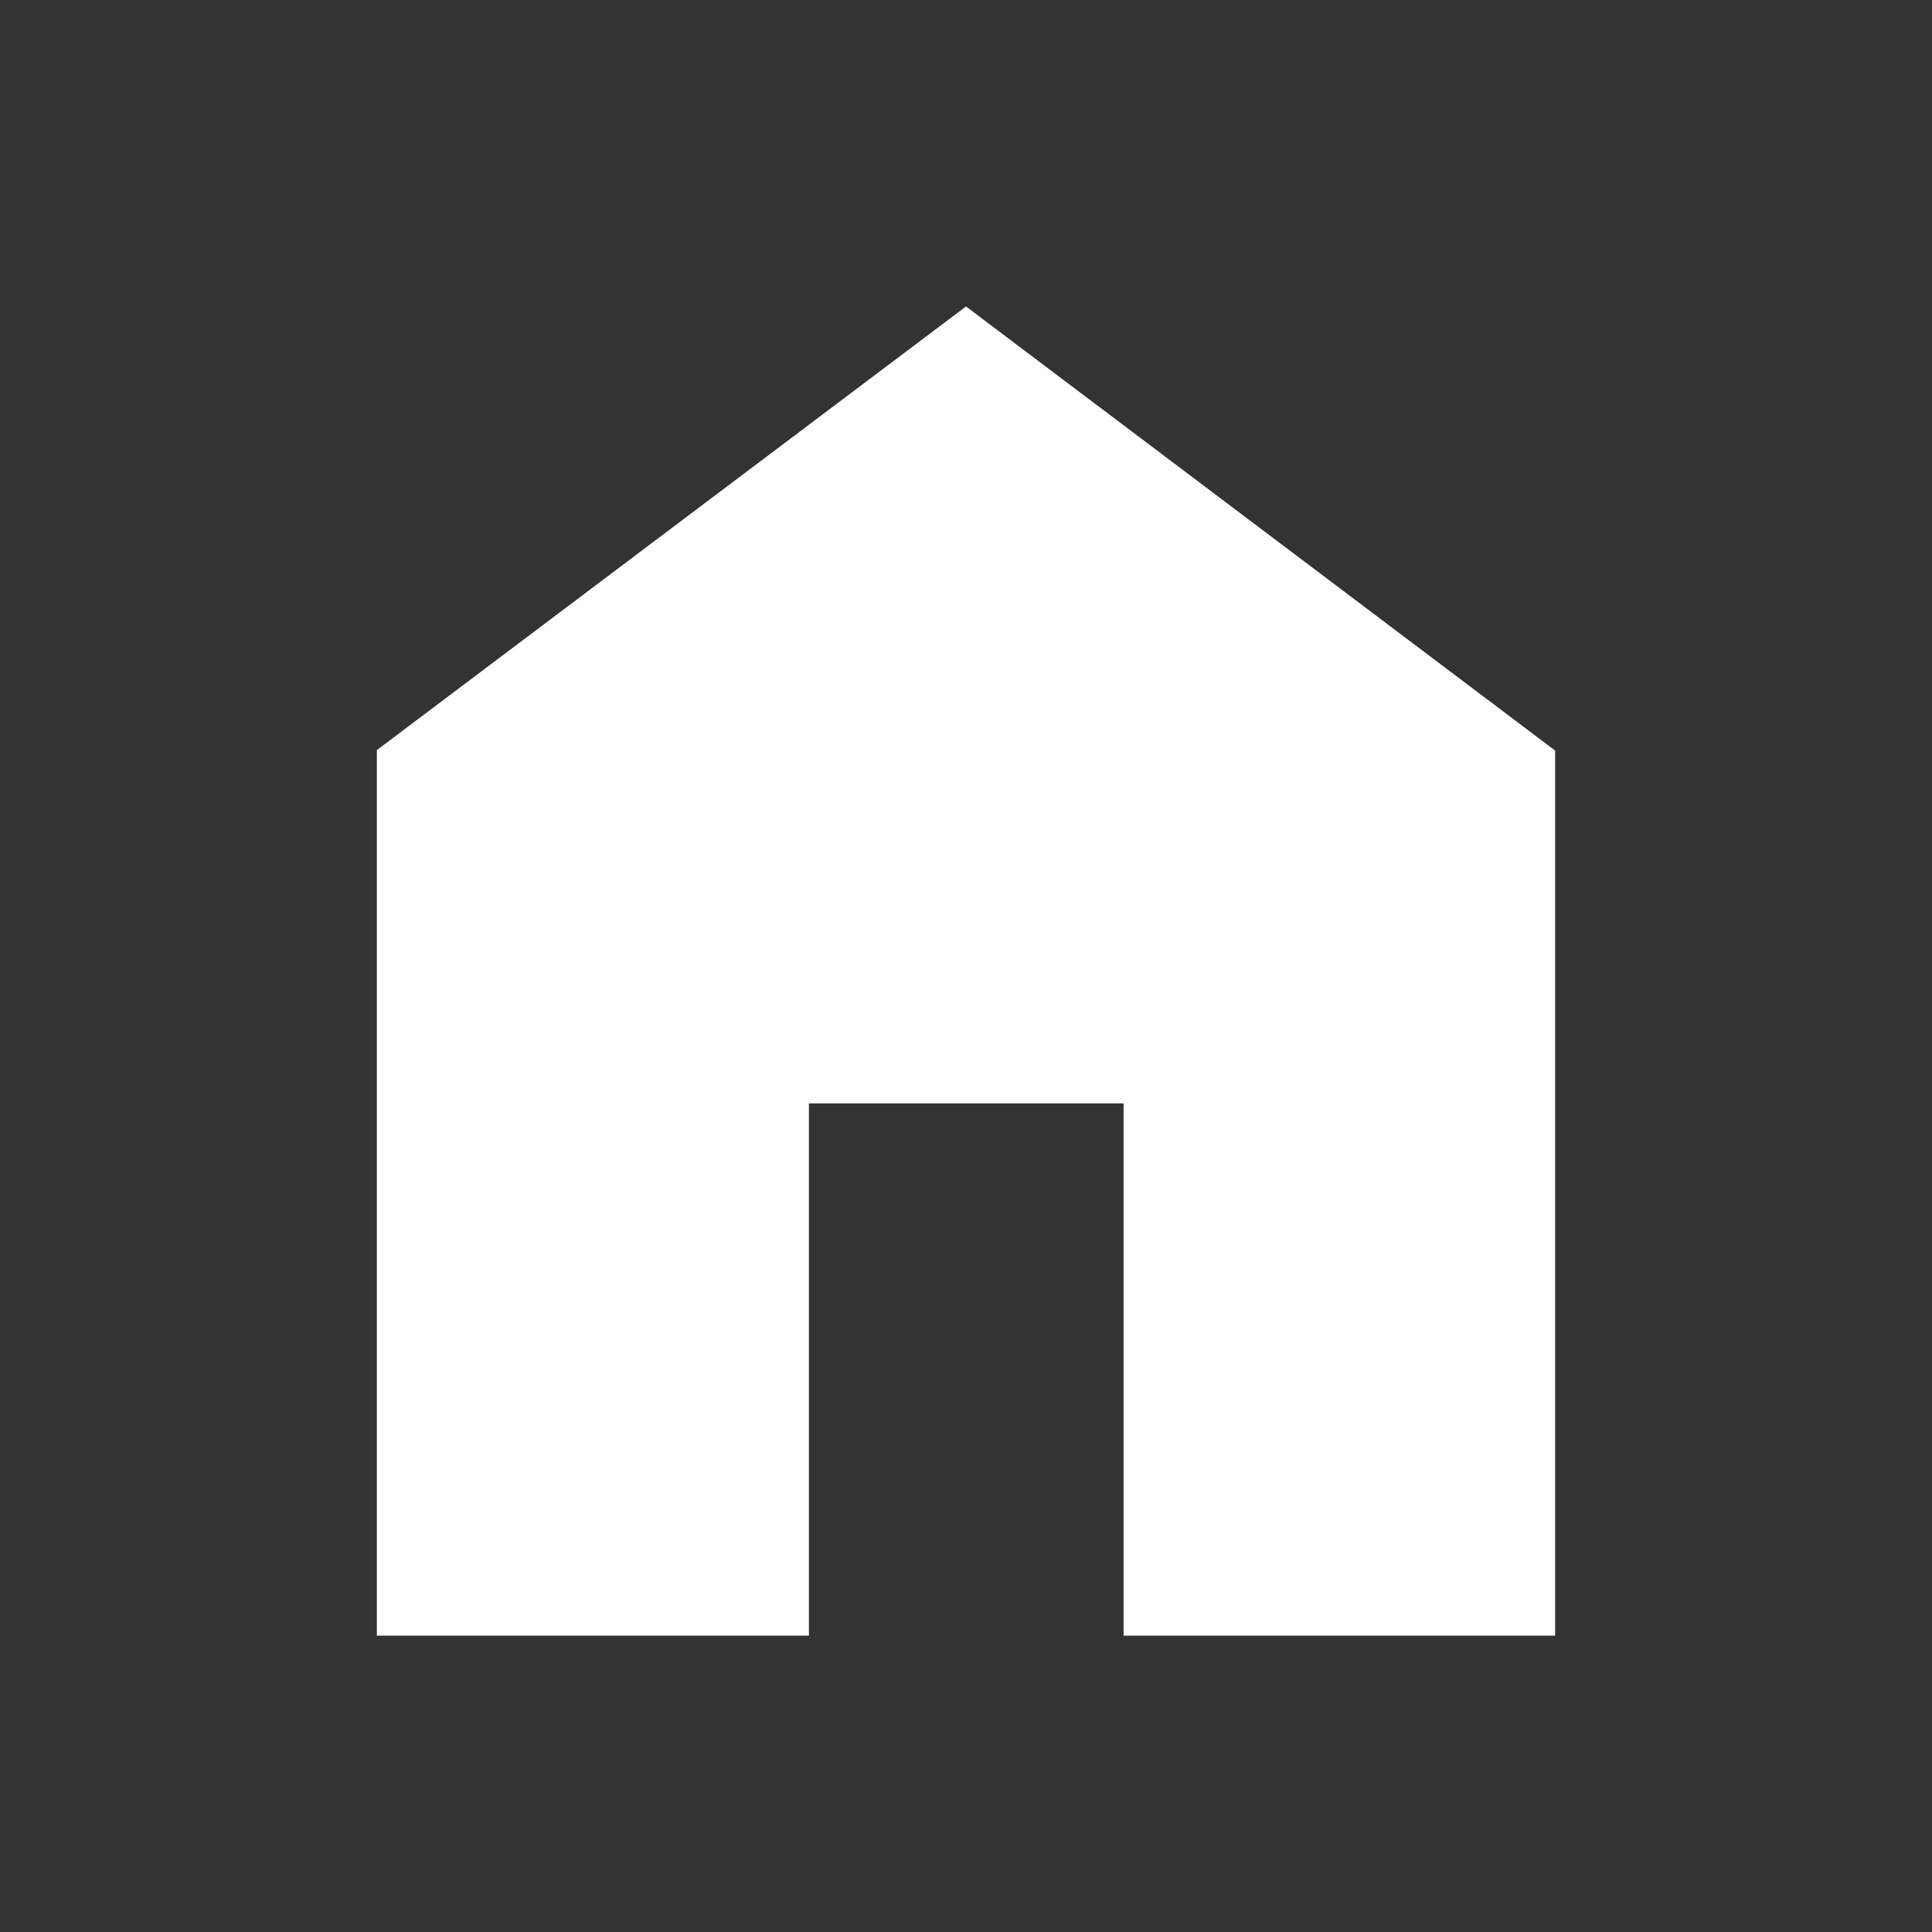 <svg width="16" height="16" viewBox="0 0 16 16" fill="none" xmlns="http://www.w3.org/2000/svg">
<rect x="0" y="0" width="16" height="16" fill="#333333" stroke="none"/>
<path d="M3.121 13.546V6.212L8 2.538L12.879 6.216V13.546H9.305V9.138H6.699V13.546H3.121Z" fill="white"/>
</svg>
